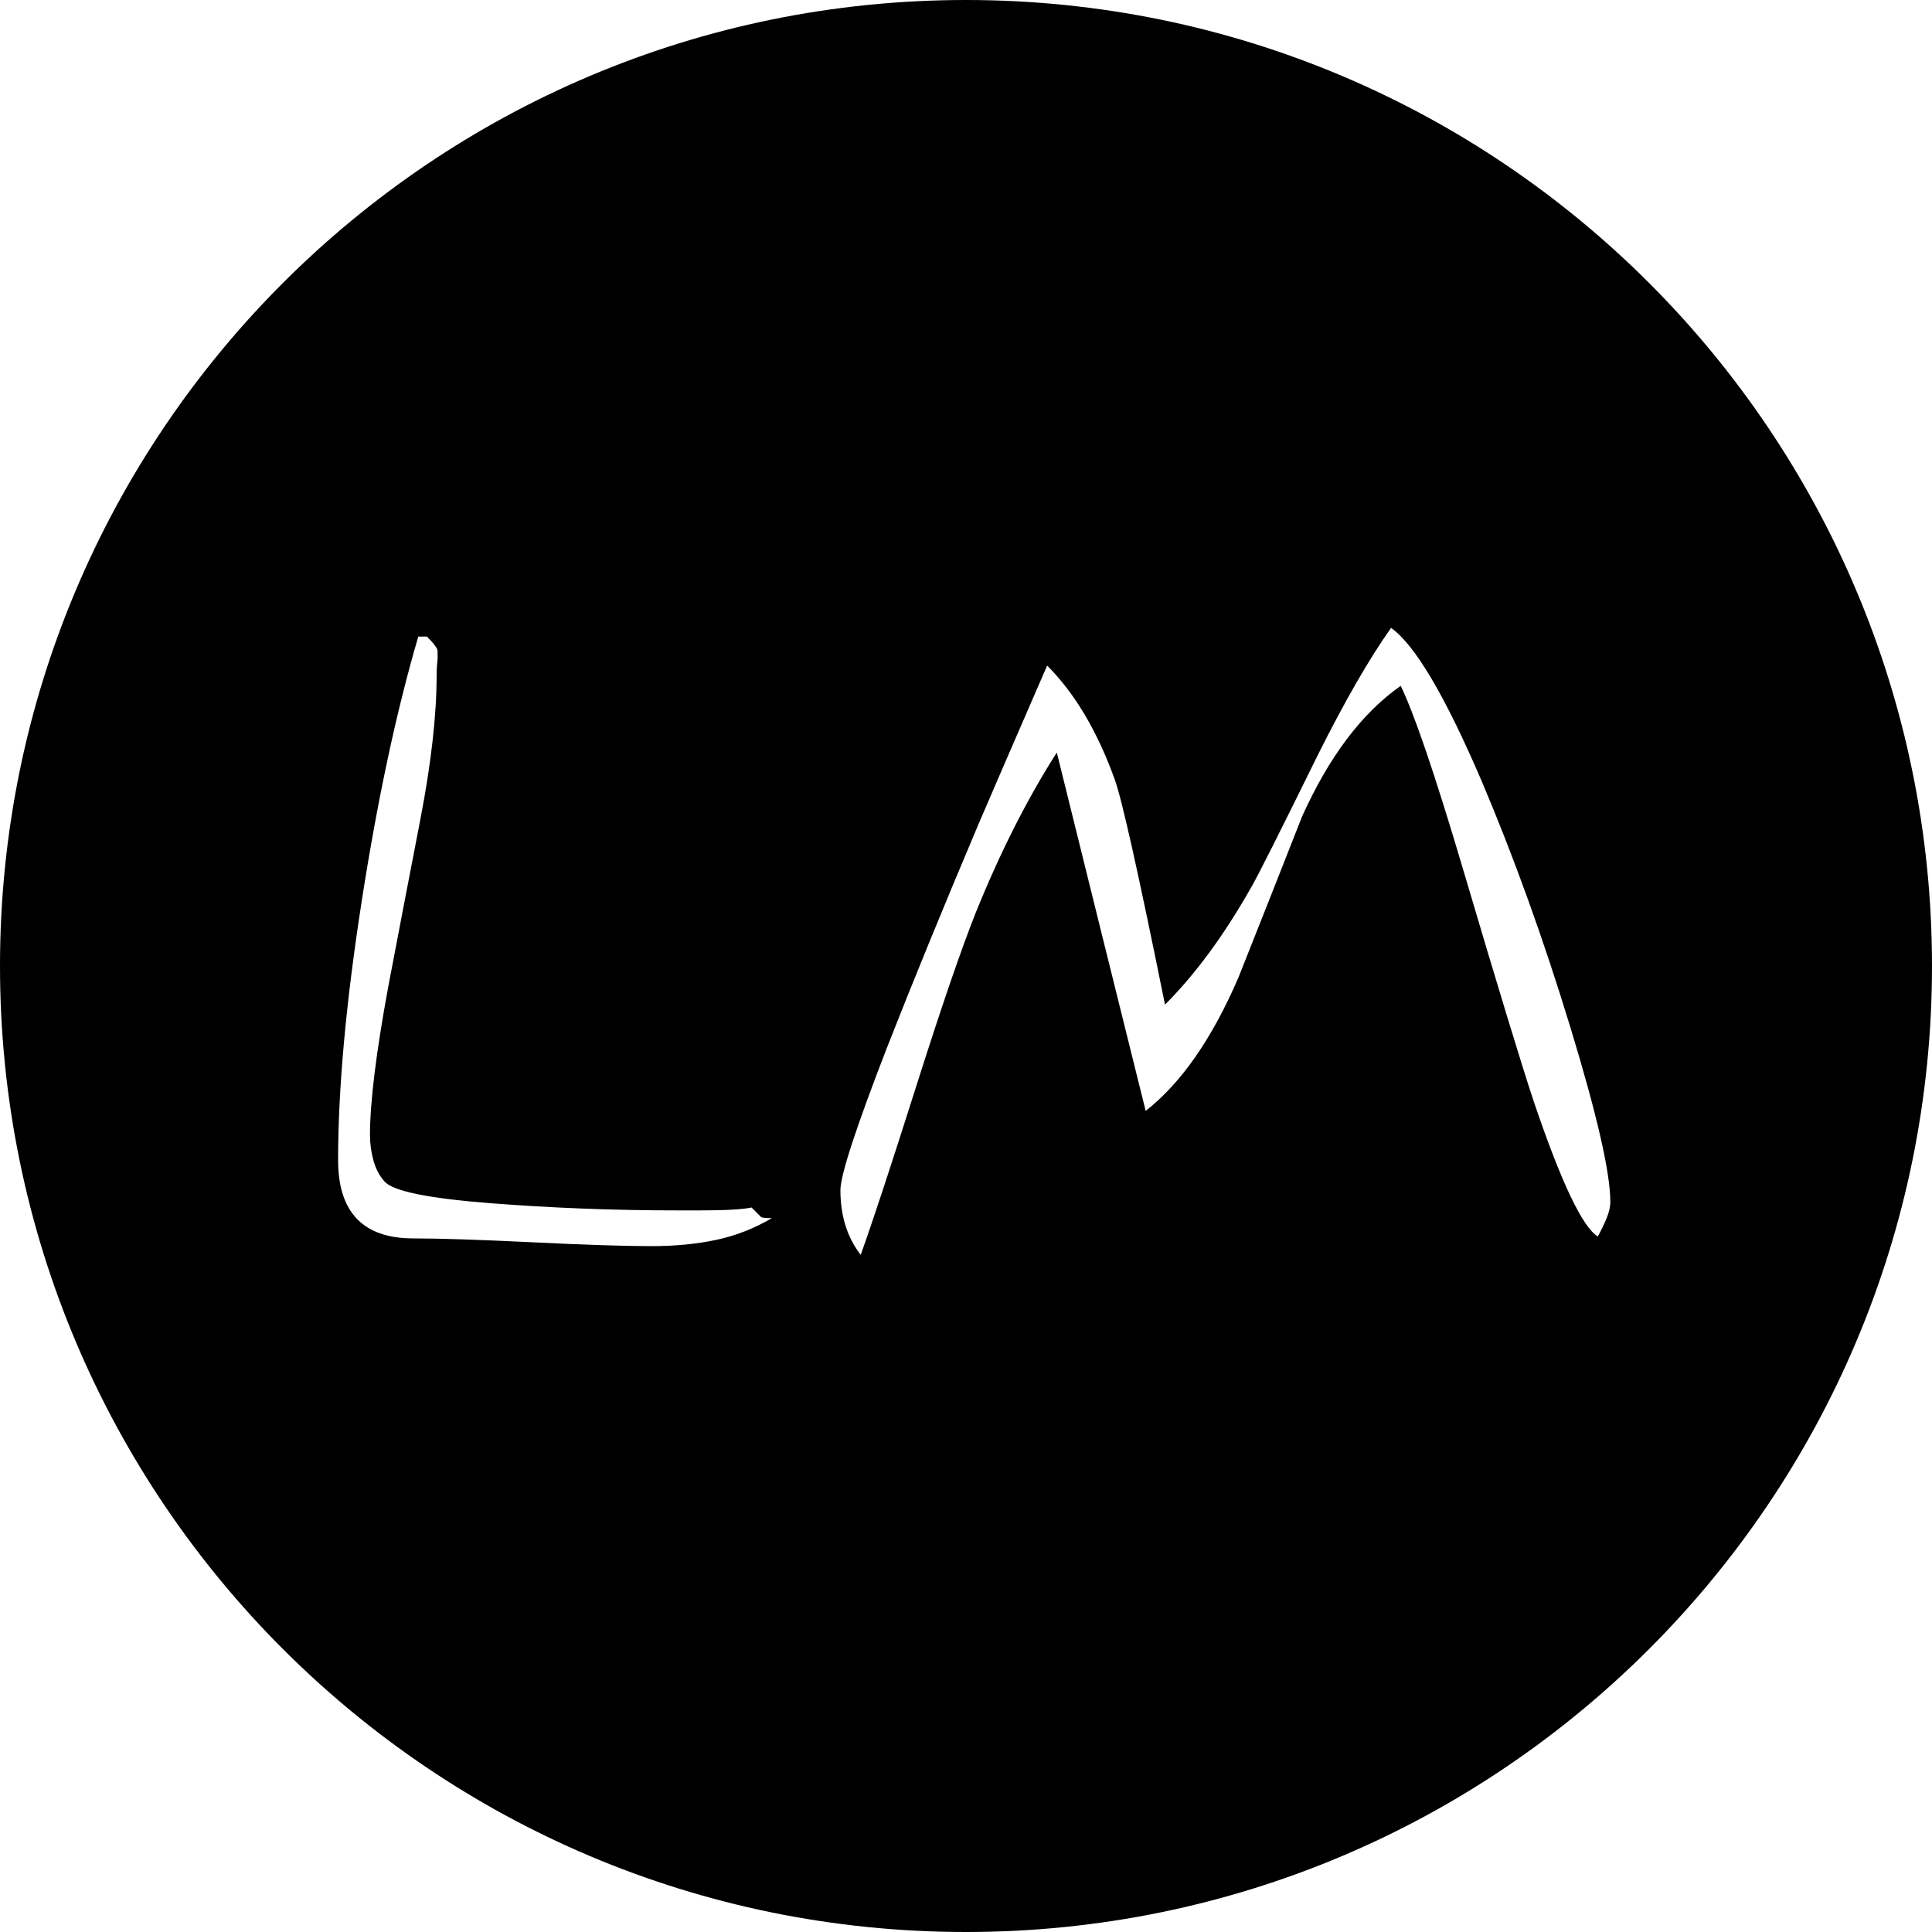 <?xml version="1.0" encoding="UTF-8"?>
<svg width="100px" height="100px" viewBox="0 0 100 100" version="1.1" xmlns="http://www.w3.org/2000/svg" xmlns:xlink="http://www.w3.org/1999/xlink">
    <!-- Generator: Sketch 52.6 (67491) - http://www.bohemiancoding.com/sketch -->
    <title>Combined Shape</title>
    <desc>Created with Sketch.</desc>
    <g id="Page-1" stroke="none" stroke-width="1" fill="none" fill-rule="evenodd">
        <g id="favicon-copy" transform="translate(-10, -10)" fill="#000000">
            <path d="M60,110 C32.386,110 10,87.614 10,60 C10,32.386 32.386,10 60,10 C87.614,10 110,32.386 110,60 C110,87.614 87.614,110 60,110 Z M49.95,73.05 C49.65,73.05 49.467,73.033 49.4,73 L48.9,72.5 C48.433,72.6 47.55,72.65 46.25,72.65 L45.05,72.65 C41.783,72.65 38.55,72.525 35.35,72.275 C32.15,72.025 30.333,71.65 29.9,71.15 C29.633,70.85 29.442,70.483 29.325,70.05 C29.208,69.617 29.15,69.183 29.15,68.75 C29.15,67.05 29.467,64.483 30.1,61.05 C30.633,58.25 31.183,55.383 31.75,52.45 C32.317,49.517 32.6,47.017 32.6,44.95 C32.6,44.683 32.617,44.4 32.65,44.1 L32.65,43.7 C32.65,43.567 32.467,43.317 32.1,42.95 L31.65,42.95 C30.517,46.817 29.542,51.375 28.725,56.625 C27.908,61.875 27.5,66.35 27.5,70.05 C27.5,72.75 28.8,74.1 31.4,74.1 C32.767,74.1 34.817,74.167 37.55,74.3 C40.283,74.433 42.333,74.5 43.7,74.5 C44.933,74.5 46.058,74.392 47.075,74.175 C48.092,73.958 49.05,73.583 49.95,73.05 Z M93.35,72.2 C93.35,70.7 92.658,67.683 91.275,63.15 C89.892,58.617 88.367,54.383 86.7,50.45 C84.8,46.017 83.233,43.367 82,42.5 C80.867,44.1 79.6,46.3 78.2,49.1 C76.233,53.1 75.083,55.383 74.75,55.95 C73.35,58.417 71.867,60.433 70.3,62 C68.933,55.233 68.067,51.35 67.7,50.35 C66.8,47.85 65.633,45.883 64.2,44.45 C62.533,48.283 61.35,51.017 60.65,52.65 C58.817,56.983 57.233,60.85 55.9,64.25 C54.3,68.383 53.5,70.833 53.5,71.6 C53.5,72.933 53.85,74.05 54.55,74.95 C55.15,73.283 56.1,70.4 57.4,66.3 C58.7,62.2 59.733,59.183 60.5,57.25 C61.767,54.117 63.167,51.35 64.7,48.95 C66.233,55.15 67.767,61.333 69.3,67.5 C71.133,66.067 72.733,63.767 74.1,60.6 C75.2,57.833 76.3,55.05 77.4,52.25 C78.8,49.15 80.5,46.9 82.5,45.5 C83.2,46.933 84.267,50.067 85.7,54.9 C87.533,61.1 88.767,65.15 89.4,67.05 C90.8,71.183 91.9,73.5 92.7,74 C92.867,73.7 93.017,73.392 93.15,73.075 C93.283,72.758 93.35,72.467 93.35,72.2 Z" id="Combined-Shape"></path>
        </g>
    </g>
</svg>